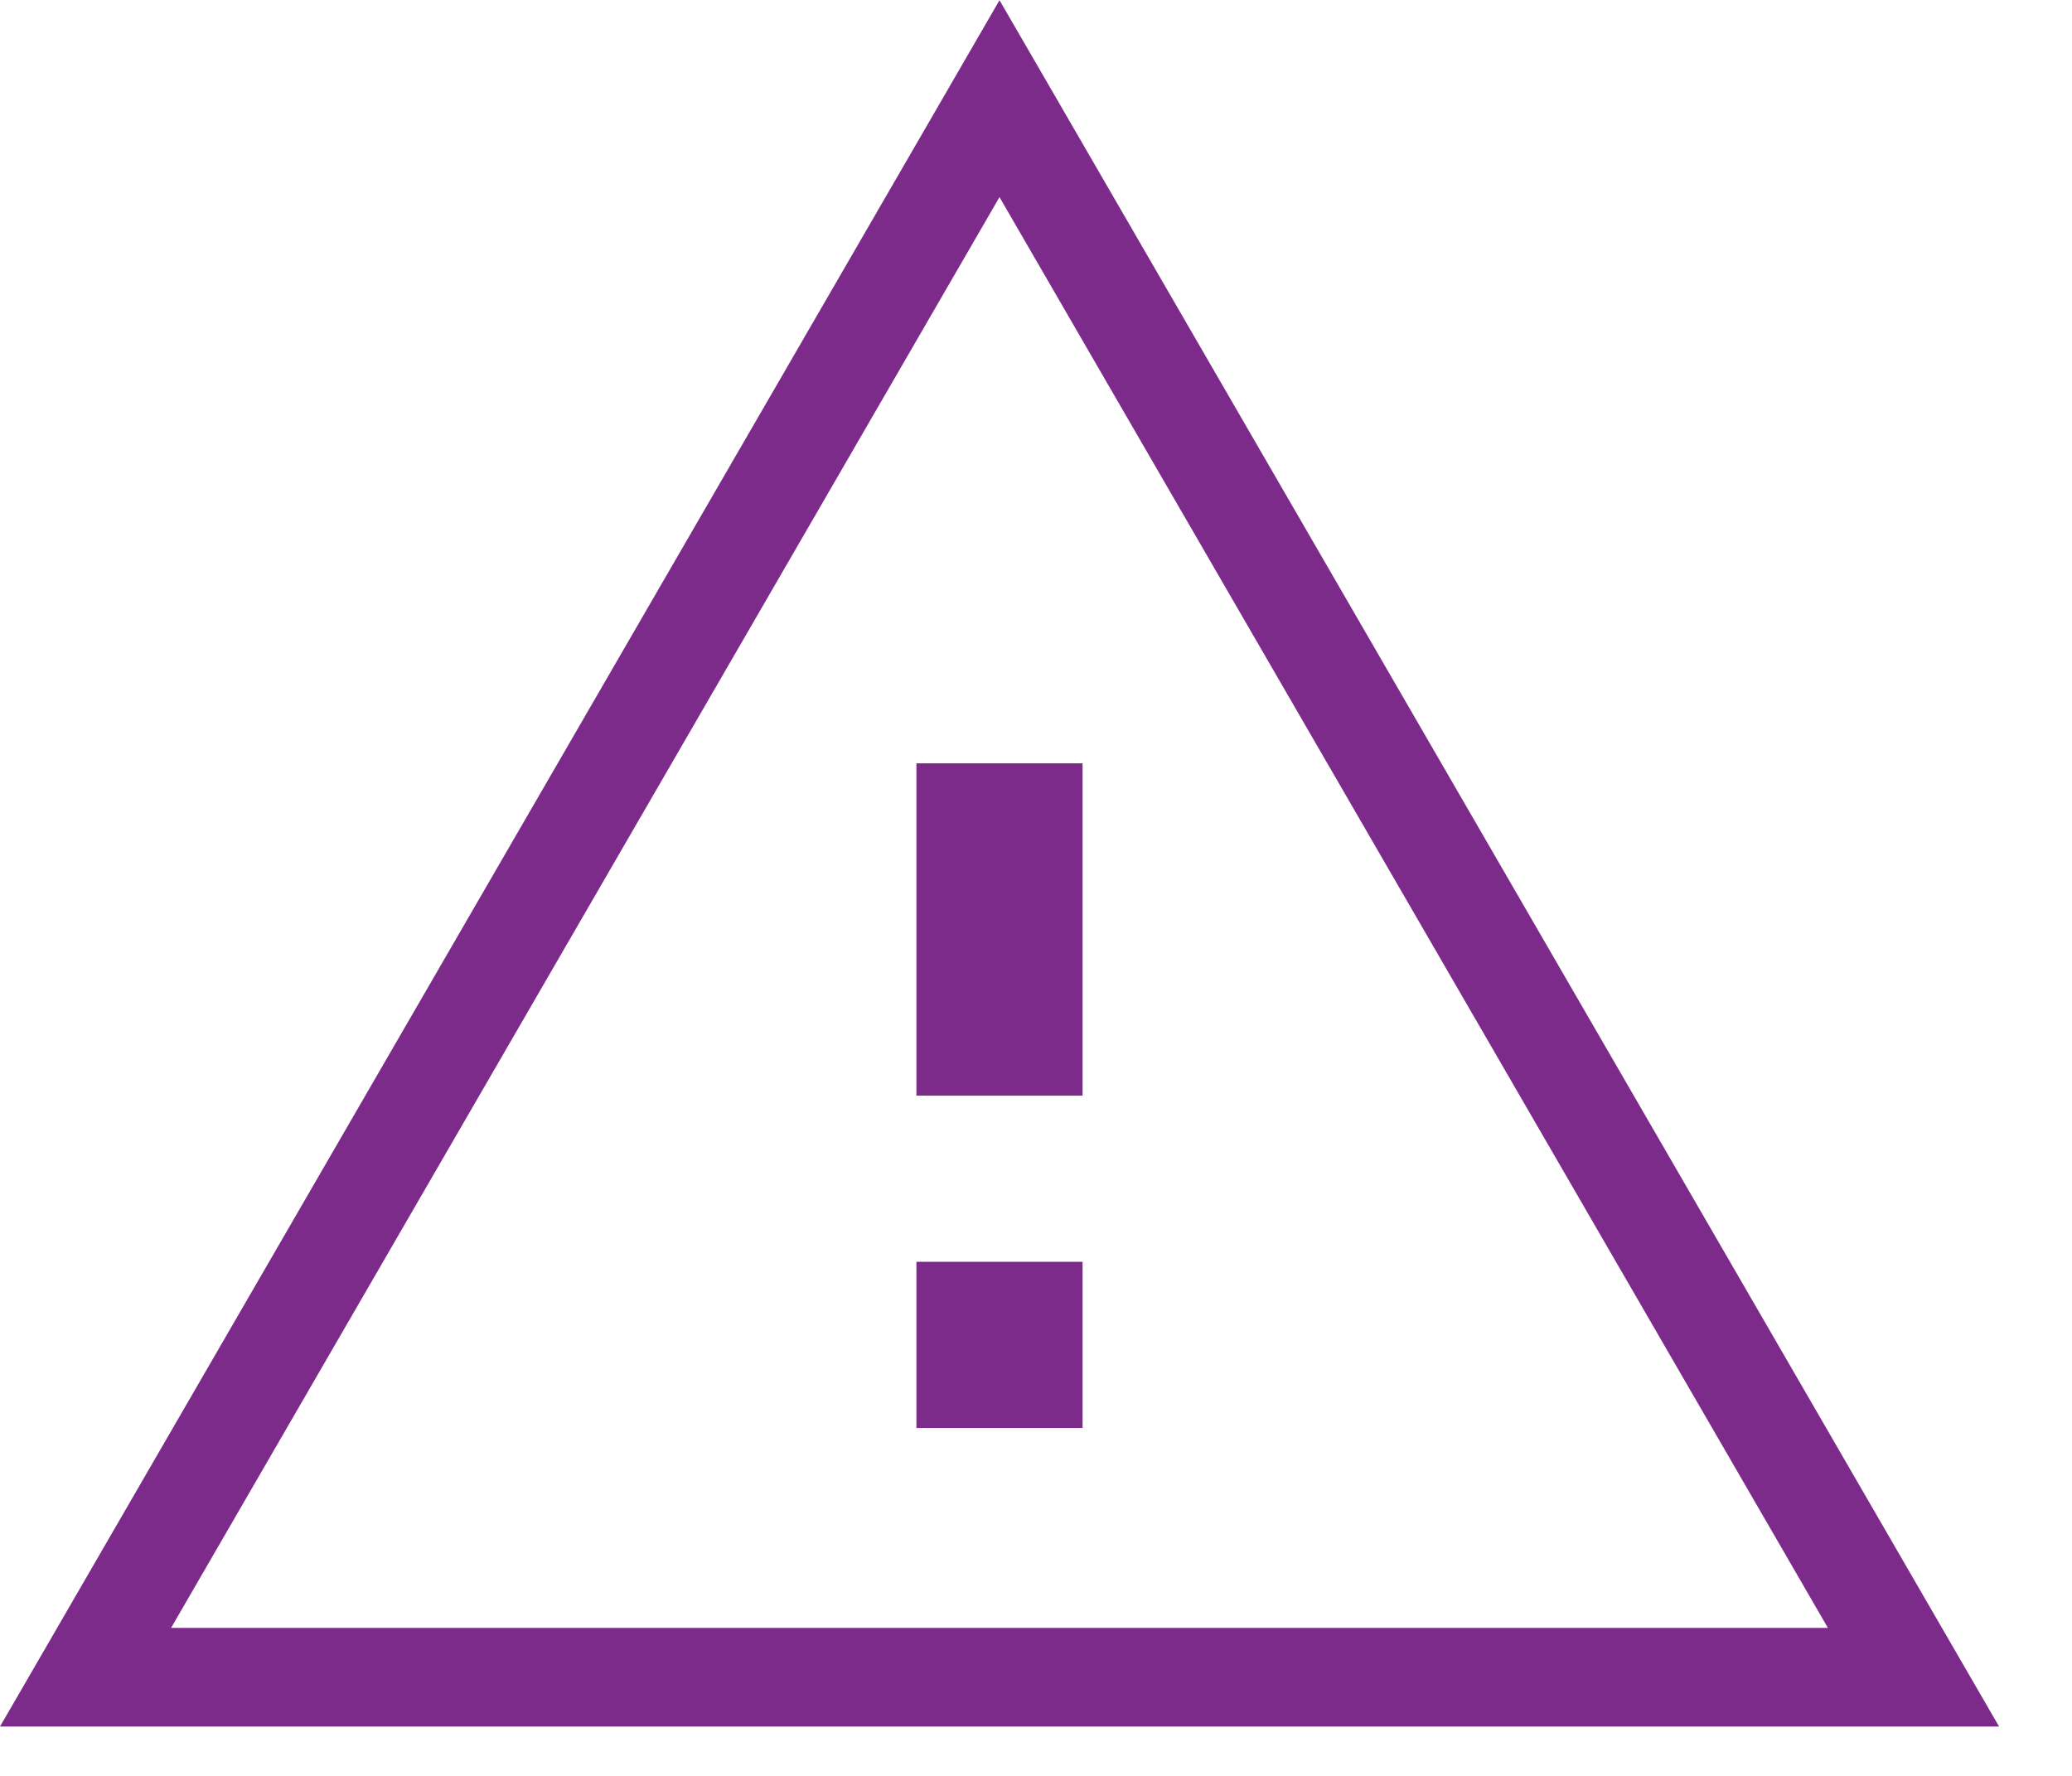 <svg width="21" height="18" viewBox="0 0 21 18" fill="none" xmlns="http://www.w3.org/2000/svg">
<path fill-rule="evenodd" clip-rule="evenodd" d="M10.13 0.002L10.563 0.749L19.826 16.749L20.261 17.5H19.393H0.867H0L0.435 16.749L9.698 0.749L10.13 0.002ZM18.526 16.5L10.13 1.998L1.734 16.5H18.526ZM10.972 14.474H9.288V12.789H10.972V14.474ZM9.288 11.105H10.972V7.737H9.288V11.105Z" fill="#7D2B8B"/>
</svg>
